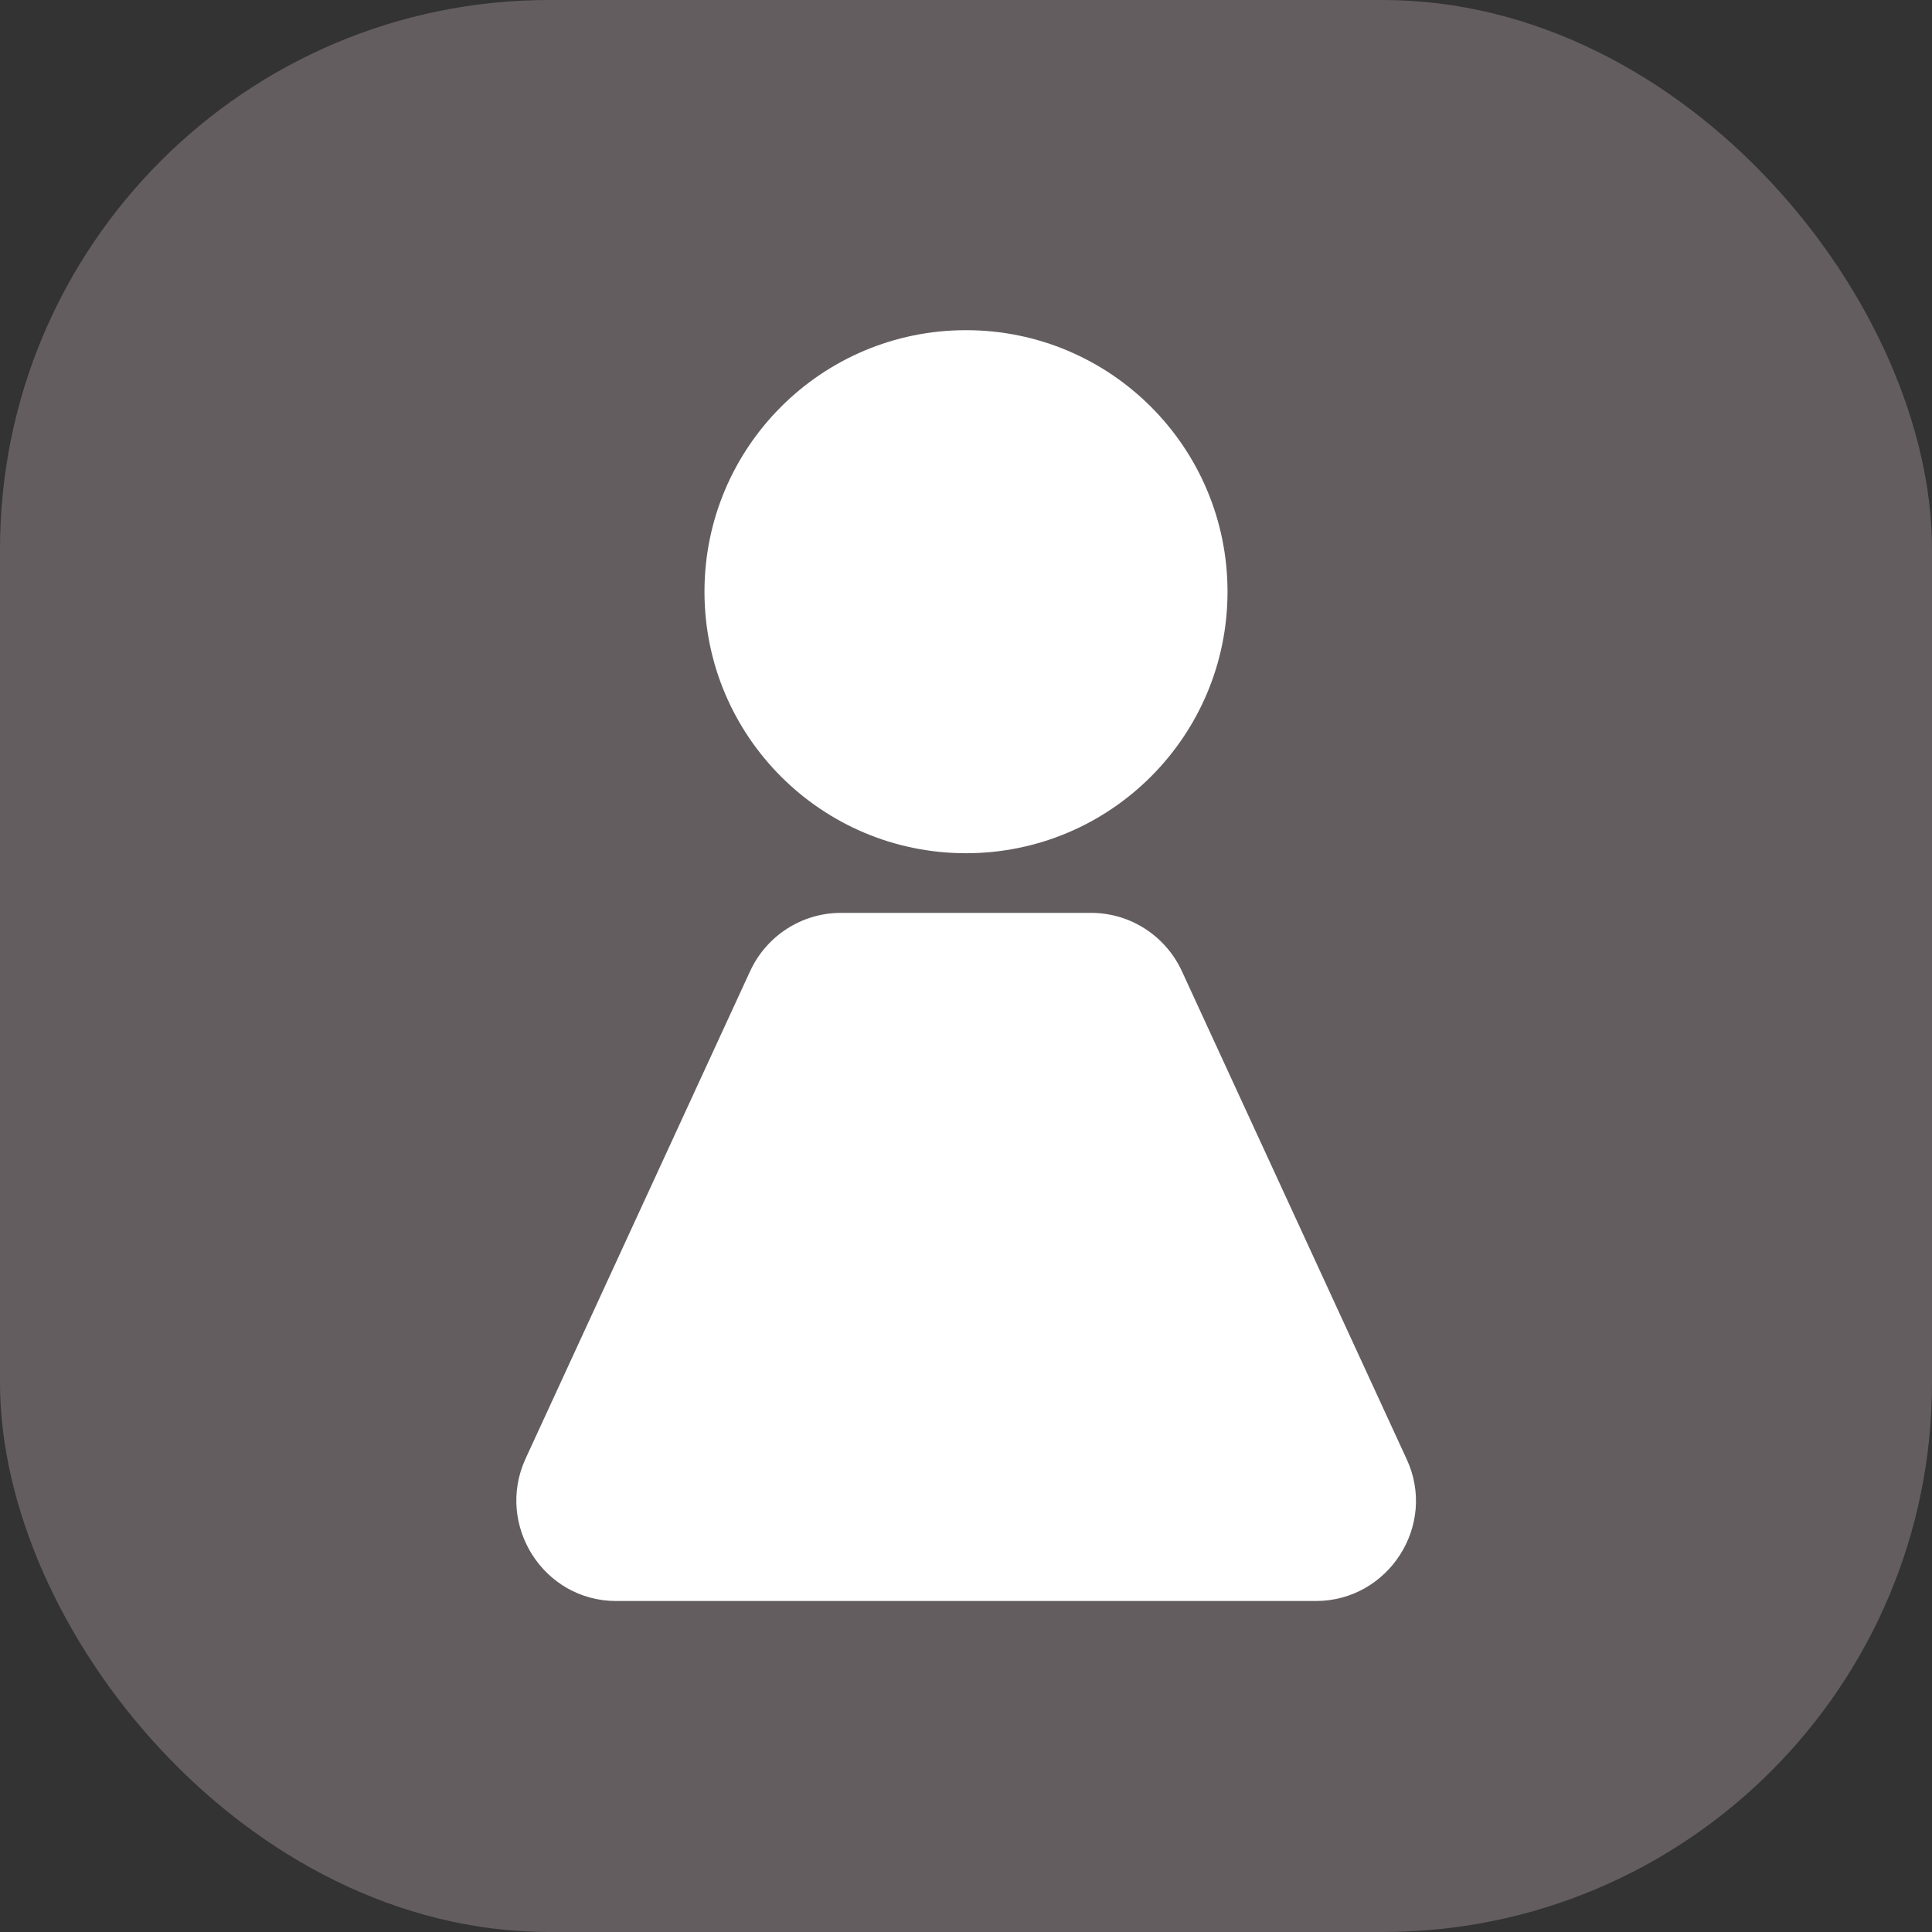 <?xml version="1.0" encoding="UTF-8"?>
<svg id="Layer_2" data-name="Layer 2" xmlns="http://www.w3.org/2000/svg" viewBox="0 0 23.64 23.64">
  <rect x="0" y="0" width="23.64" height="23.64" fill="#333333" stroke="none"/>
  <defs>
    <style>
      .cls-1 {
        fill: #fff;
      }

      .cls-2 {
        fill: #635d60;
      }
    </style>
  </defs>
  <g id="Layer_1-2" data-name="Layer 1">
    <g>
      <rect class="cls-2" x="0" width="23.64" height="23.64" rx="6.72" ry="6.72"/>
      <g>
        <path class="cls-1" d="M14.46,11.88c-.2-.43-.63-.71-1.11-.71h-3.06c-.48,0-.91,.28-1.11,.71l-2.75,5.97c-.37,.81,.22,1.74,1.11,1.74h8.56c.89,0,1.49-.93,1.11-1.74l-2.75-5.97Z"/>
        <circle class="cls-1" cx="11.82" cy="7.24" r="3.2"/>
      </g>
    </g>
  </g>
</svg>